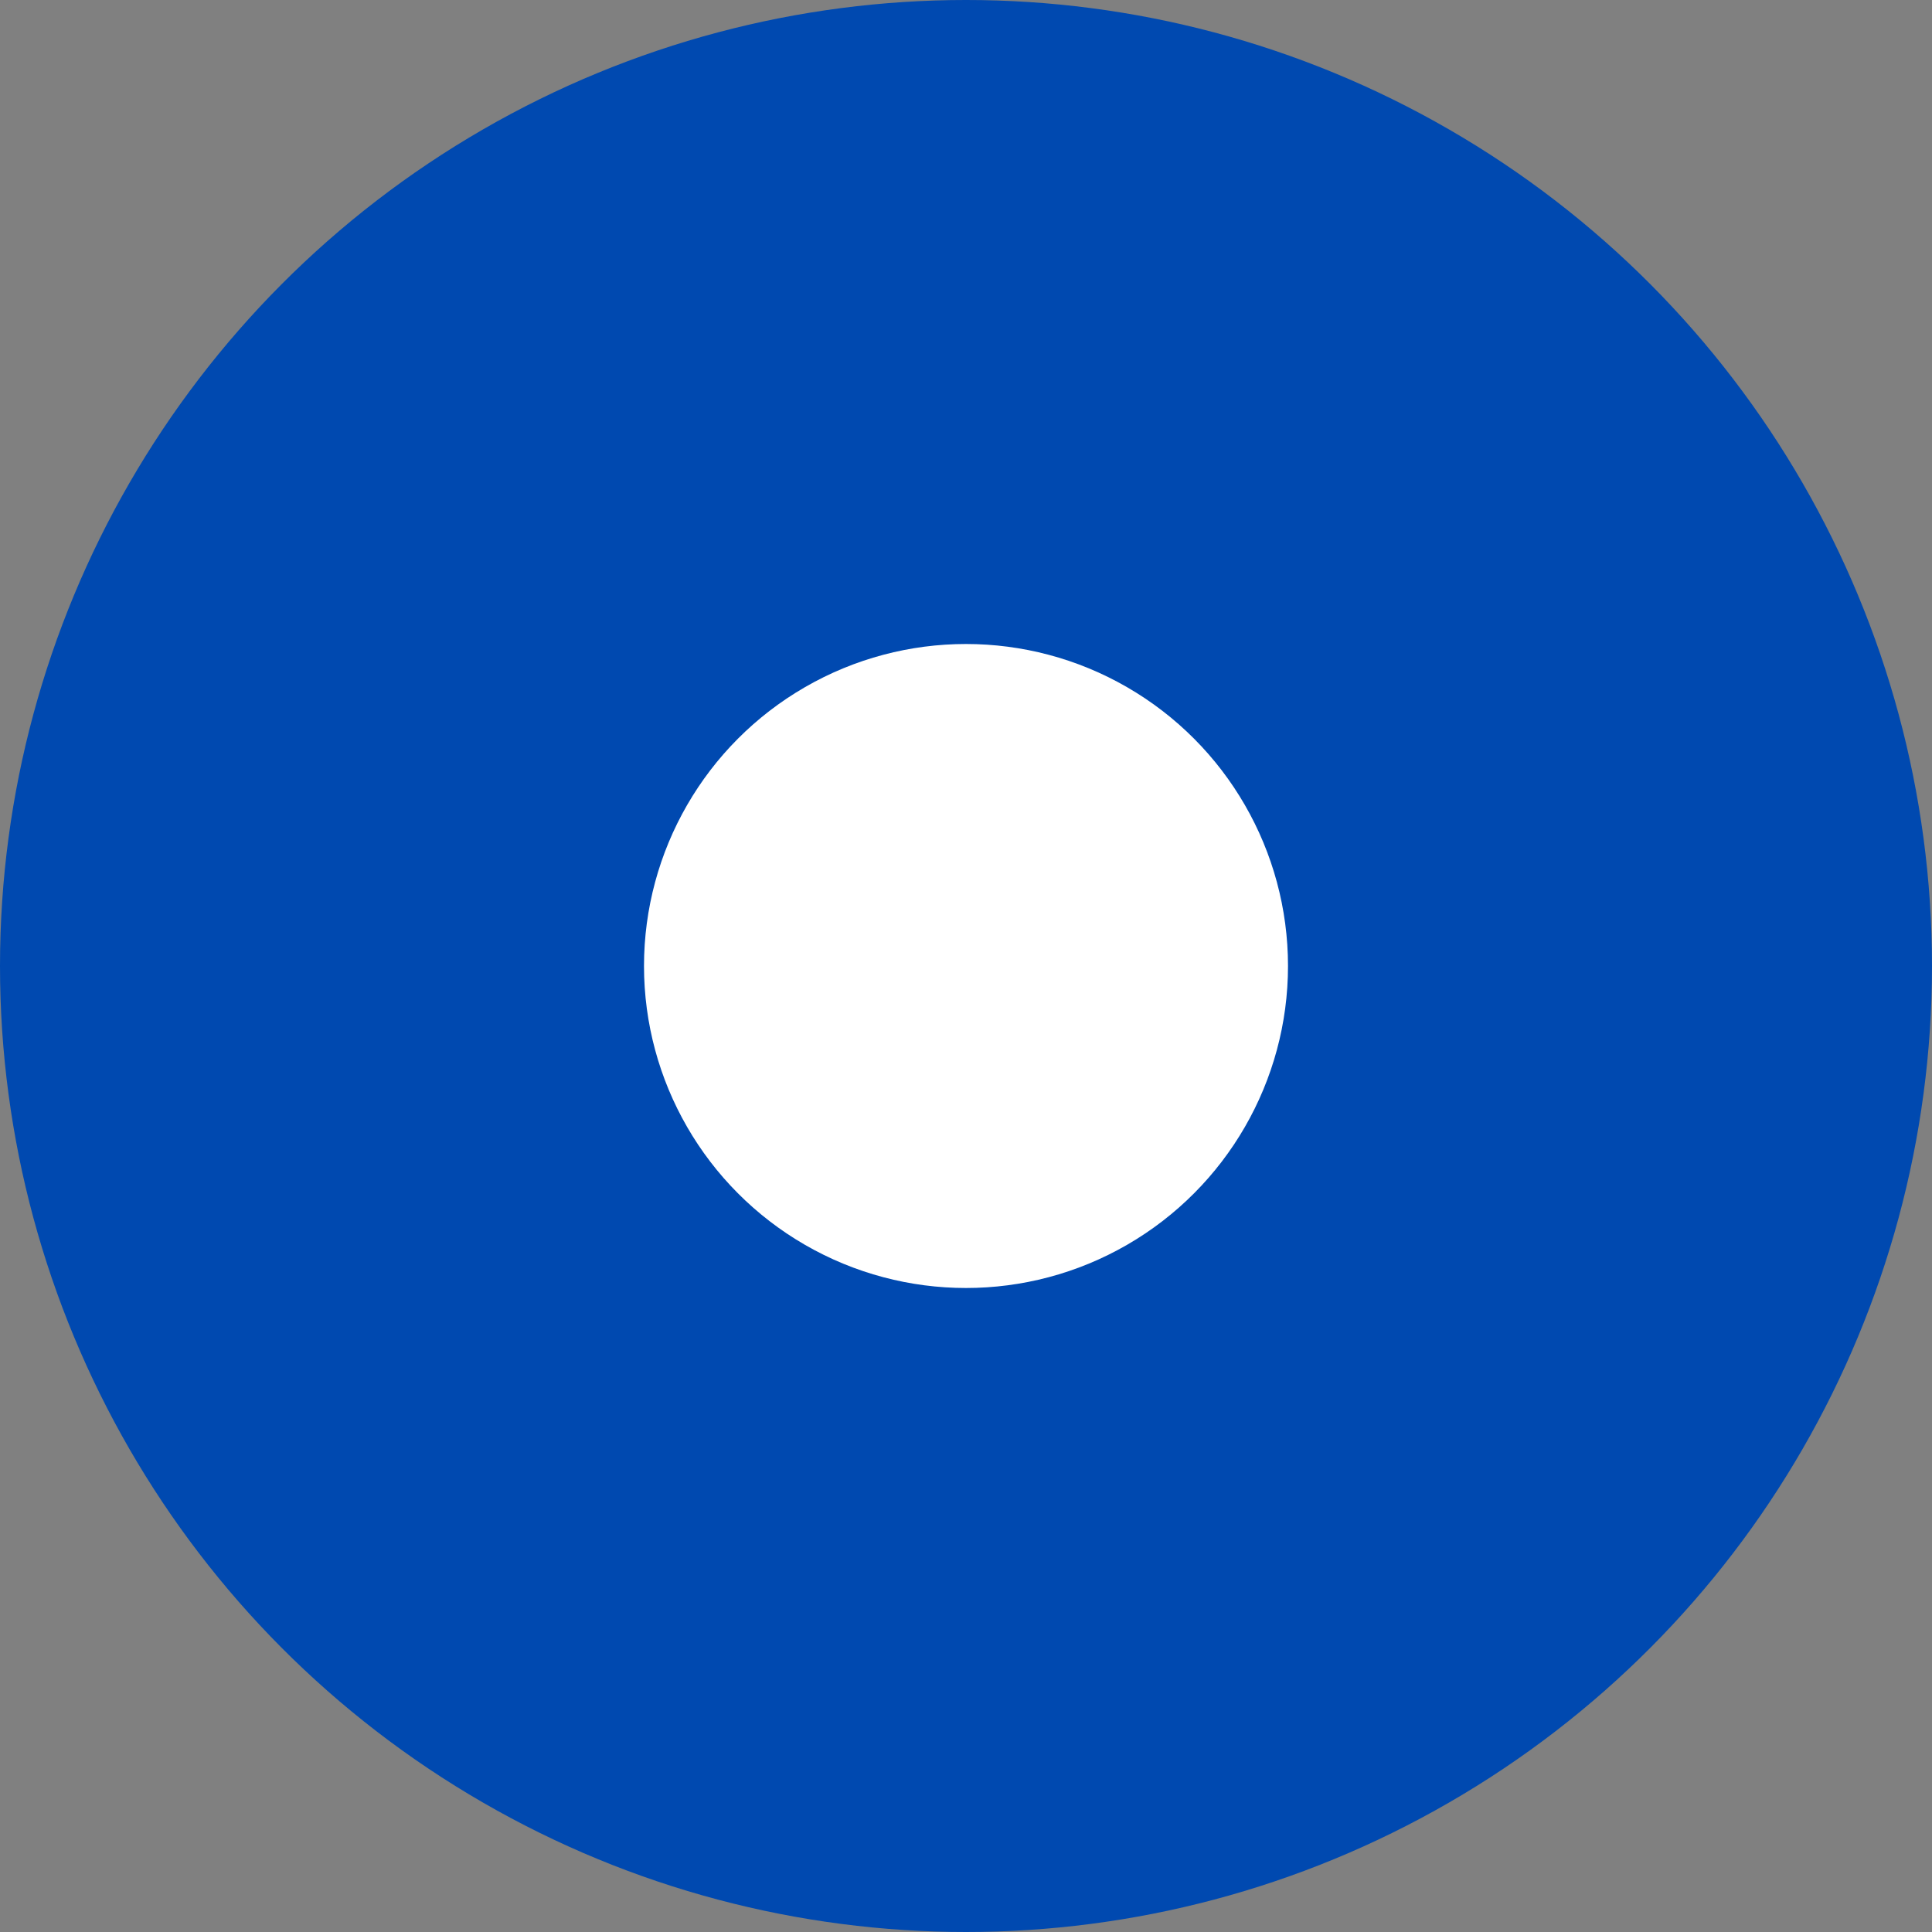 <?xml version="1.0" encoding="UTF-8" standalone="no"?>
<svg width="12" height="12" viewBox="0 0 12 12" version="1.1" xmlns="http://www.w3.org/2000/svg" xmlns:xlink="http://www.w3.org/1999/xlink">
  <rect x="0" y="0" width="12" height="12" fill="#808080" stroke="none"/>
  <circle fill="#0049B0" cx="6" cy="6" r="6"></circle>
  <circle fill="#FFFFFF" cx="6" cy="6" r="2"></circle>
</svg>
